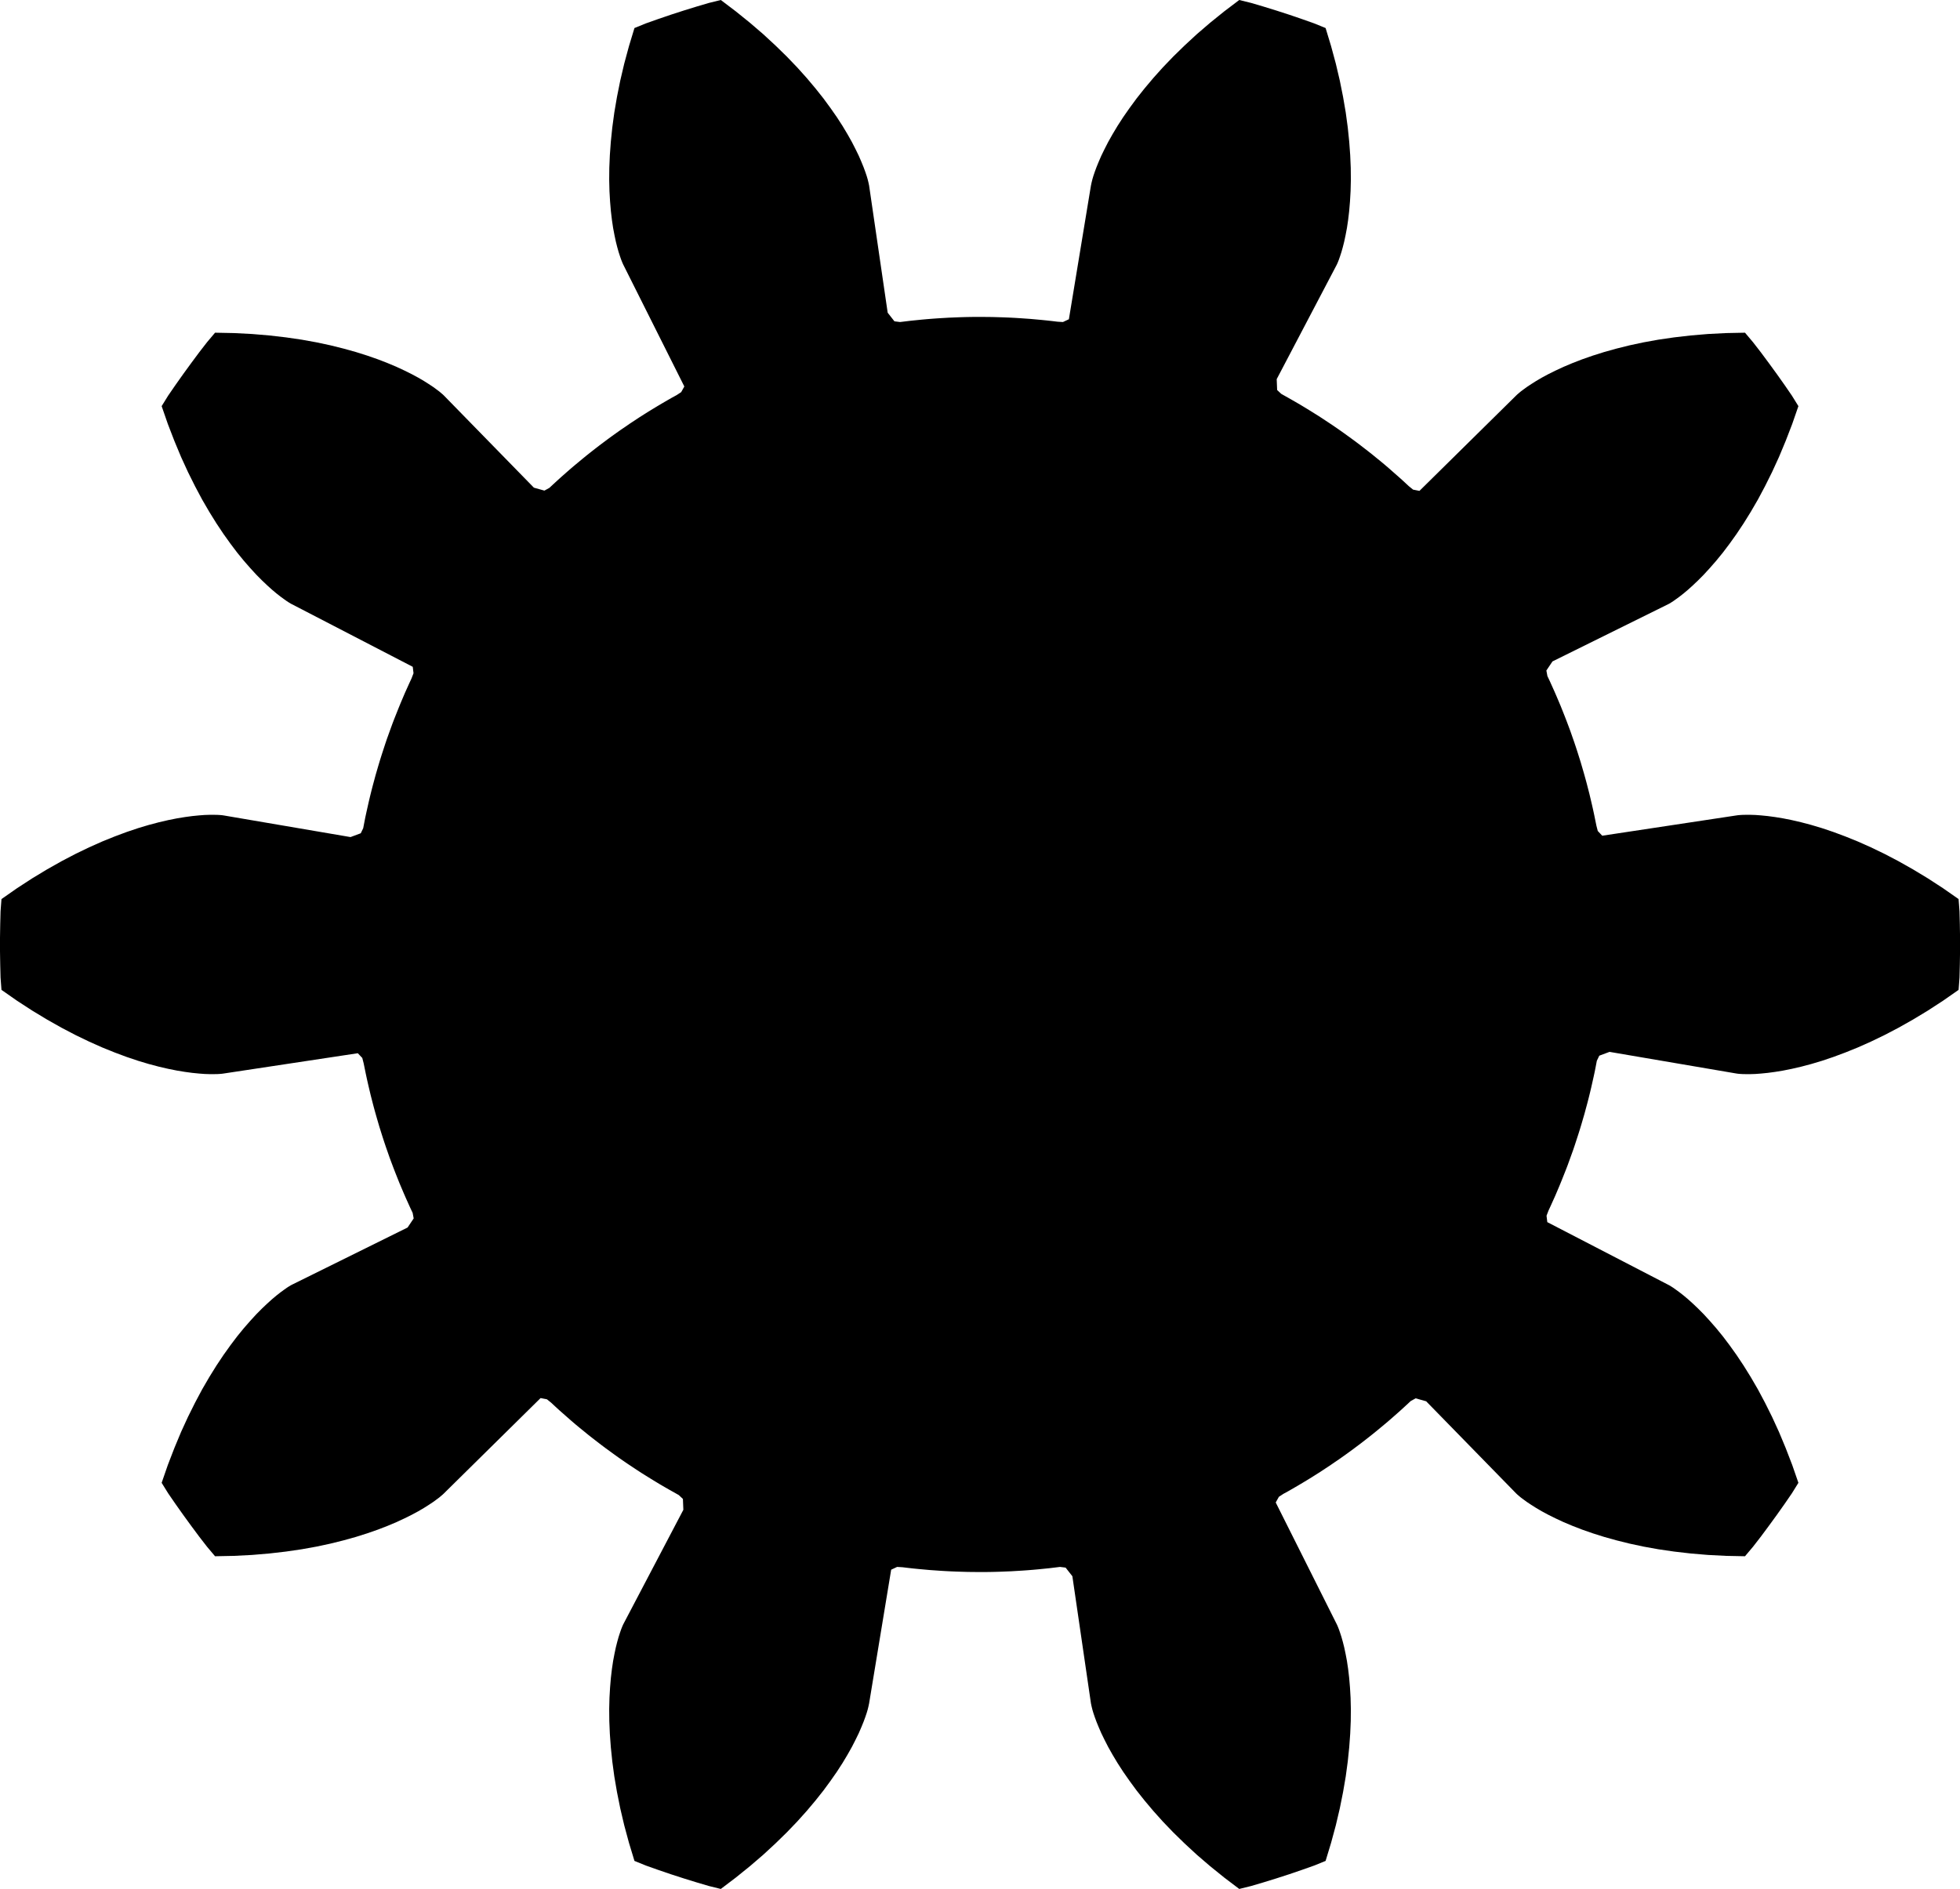 <?xml version="1.0" encoding="utf-8" ?>
<svg baseProfile="full" height="34.702mm" version="1.1" viewBox="-18 -17.351 35.999 34.702" width="35.999mm" xmlns="http://www.w3.org/2000/svg" xmlns:ev="http://www.w3.org/2001/xml-events" xmlns:xlink="http://www.w3.org/1999/xlink"><defs /><path d="M 13.894 -2.371 13.902 -2.372 13.923 -2.375 13.958 -2.378 14.008 -2.381 14.071 -2.382 14.15 -2.382 14.242 -2.379 14.348 -2.371 14.468 -2.359 14.602 -2.341 14.749 -2.317 14.909 -2.285 15.082 -2.245 15.267 -2.196 15.464 -2.137 15.672 -2.067 15.892 -1.985 16.122 -1.892 16.362 -1.785 16.611 -1.665 16.869 -1.53 17.135 -1.38 17.408 -1.215 17.688 -1.033 17.973 -0.834 17.99 -0.608 17.996 -0.372 18 -0.125 18 0.125 17.996 0.372 17.99 0.608 17.973 0.834 17.688 1.033 17.408 1.215 17.135 1.38 16.869 1.53 16.611 1.665 16.362 1.785 16.122 1.892 15.892 1.985 15.672 2.067 15.464 2.137 15.267 2.196 15.082 2.245 14.909 2.285 14.749 2.317 14.602 2.341 14.468 2.359 14.348 2.371 14.242 2.379 14.15 2.382 14.071 2.382 14.008 2.381 13.958 2.378 13.923 2.375 13.902 2.372 13.894 2.371 11.562 1.973 11.374 2.043 11.329 2.136 11.31 2.235 11.291 2.333 11.27 2.43 11.248 2.528 11.226 2.626 11.203 2.723 11.179 2.82 11.154 2.917 11.128 3.013 11.102 3.11 11.074 3.206 11.046 3.302 11.017 3.398 10.987 3.493 10.956 3.588 10.925 3.683 10.893 3.778 10.859 3.872 10.825 3.966 10.791 4.06 10.755 4.153 10.718 4.246 10.681 4.339 10.643 4.432 10.604 4.524 10.565 4.616 10.524 4.707 10.483 4.798 10.441 4.889 10.405 4.983 10.419 5.101 12.635 6.249 12.641 6.252 12.66 6.262 12.69 6.28 12.732 6.307 12.784 6.344 12.847 6.39 12.92 6.447 13.001 6.515 13.091 6.596 13.189 6.689 13.294 6.795 13.404 6.915 13.521 7.049 13.642 7.197 13.766 7.361 13.894 7.54 14.024 7.735 14.155 7.946 14.287 8.173 14.417 8.417 14.547 8.678 14.674 8.955 14.797 9.25 14.917 9.561 15.031 9.89 14.912 10.082 14.778 10.277 14.635 10.479 14.488 10.681 14.341 10.879 14.196 11.066 14.05 11.239 13.703 11.232 13.37 11.215 13.051 11.188 12.748 11.153 12.46 11.111 12.188 11.062 11.931 11.007 11.69 10.947 11.464 10.884 11.255 10.818 11.06 10.75 10.882 10.681 10.718 10.612 10.57 10.543 10.437 10.477 10.318 10.413 10.214 10.352 10.124 10.295 10.047 10.244 9.984 10.198 9.933 10.16 9.895 10.128 9.868 10.105 9.852 10.09 9.847 10.085 8.194 8.392 8.001 8.338 7.91 8.388 7.837 8.456 7.763 8.524 7.689 8.591 7.614 8.657 7.539 8.723 7.463 8.788 7.386 8.852 7.309 8.916 7.232 8.979 7.154 9.041 7.075 9.103 6.996 9.164 6.916 9.224 6.836 9.284 6.755 9.343 6.674 9.401 6.592 9.459 6.509 9.515 6.427 9.572 6.343 9.627 6.26 9.682 6.175 9.736 6.091 9.789 6.006 9.841 5.92 9.893 5.834 9.944 5.748 9.994 5.661 10.044 5.573 10.092 5.489 10.147 5.431 10.251 6.549 12.482 6.552 12.488 6.561 12.507 6.575 12.54 6.593 12.586 6.614 12.647 6.638 12.721 6.663 12.81 6.689 12.913 6.714 13.031 6.739 13.163 6.761 13.311 6.78 13.473 6.795 13.65 6.806 13.841 6.811 14.047 6.809 14.267 6.799 14.501 6.781 14.748 6.754 15.01 6.717 15.284 6.668 15.571 6.608 15.87 6.535 16.181 6.448 16.503 6.347 16.836 6.138 16.921 5.915 17 5.681 17.08 5.443 17.157 5.207 17.23 4.98 17.297 4.761 17.351 4.484 17.141 4.224 16.931 3.982 16.723 3.758 16.516 3.55 16.313 3.358 16.113 3.183 15.918 3.023 15.728 2.877 15.544 2.747 15.367 2.629 15.198 2.525 15.037 2.434 14.885 2.354 14.743 2.286 14.61 2.227 14.489 2.179 14.378 2.139 14.28 2.107 14.193 2.082 14.119 2.064 14.058 2.052 14.01 2.044 13.975 2.04 13.954 2.038 13.947 1.696 11.606 1.572 11.448 1.469 11.435 1.37 11.447 1.271 11.459 1.171 11.469 1.072 11.479 0.972 11.488 0.872 11.496 0.773 11.503 0.673 11.509 0.573 11.515 0.473 11.519 0.373 11.523 0.273 11.526 0.173 11.528 0.073 11.529 -0.027 11.529 -0.127 11.528 -0.227 11.527 -0.327 11.524 -0.427 11.521 -0.527 11.517 -0.627 11.512 -0.726 11.506 -0.826 11.499 -0.926 11.492 -1.025 11.483 -1.125 11.474 -1.225 11.464 -1.324 11.453 -1.423 11.441 -1.523 11.435 -1.632 11.486 -2.038 13.947 -2.04 13.954 -2.044 13.975 -2.052 14.01 -2.064 14.058 -2.082 14.119 -2.107 14.193 -2.139 14.28 -2.179 14.378 -2.227 14.489 -2.286 14.61 -2.354 14.743 -2.434 14.885 -2.525 15.037 -2.629 15.198 -2.747 15.367 -2.877 15.544 -3.023 15.728 -3.183 15.918 -3.358 16.113 -3.55 16.313 -3.758 16.516 -3.982 16.723 -4.224 16.931 -4.484 17.141 -4.761 17.351 -4.98 17.297 -5.207 17.23 -5.443 17.157 -5.681 17.08 -5.915 17 -6.138 16.921 -6.347 16.836 -6.448 16.503 -6.535 16.181 -6.608 15.87 -6.668 15.571 -6.717 15.284 -6.754 15.01 -6.781 14.748 -6.799 14.501 -6.809 14.267 -6.811 14.047 -6.806 13.841 -6.795 13.65 -6.78 13.473 -6.761 13.311 -6.739 13.163 -6.714 13.031 -6.689 12.913 -6.663 12.81 -6.638 12.721 -6.614 12.647 -6.593 12.586 -6.575 12.54 -6.561 12.507 -6.552 12.488 -6.549 12.482 -5.449 10.386 -5.457 10.186 -5.533 10.115 -5.62 10.066 -5.707 10.017 -5.794 9.967 -5.88 9.917 -5.966 9.865 -6.051 9.813 -6.136 9.76 -6.221 9.707 -6.305 9.652 -6.388 9.597 -6.471 9.542 -6.554 9.485 -6.636 9.428 -6.717 9.37 -6.798 9.311 -6.879 9.252 -6.959 9.192 -7.038 9.131 -7.117 9.07 -7.196 9.008 -7.273 8.945 -7.351 8.882 -7.428 8.818 -7.504 8.753 -7.579 8.687 -7.654 8.621 -7.729 8.555 -7.803 8.487 -7.876 8.419 -7.954 8.356 -8.071 8.333 -9.847 10.085 -9.852 10.09 -9.868 10.105 -9.895 10.128 -9.933 10.16 -9.984 10.198 -10.047 10.244 -10.124 10.295 -10.214 10.352 -10.318 10.413 -10.437 10.477 -10.57 10.543 -10.718 10.612 -10.882 10.681 -11.06 10.75 -11.255 10.818 -11.464 10.884 -11.69 10.947 -11.931 11.007 -12.188 11.062 -12.46 11.111 -12.748 11.153 -13.051 11.188 -13.37 11.215 -13.703 11.232 -14.05 11.239 -14.196 11.066 -14.341 10.879 -14.488 10.681 -14.635 10.479 -14.778 10.277 -14.912 10.082 -15.031 9.89 -14.917 9.561 -14.797 9.25 -14.674 8.955 -14.547 8.678 -14.417 8.417 -14.287 8.173 -14.155 7.946 -14.024 7.735 -13.894 7.54 -13.766 7.361 -13.642 7.197 -13.521 7.049 -13.404 6.915 -13.294 6.795 -13.189 6.689 -13.091 6.596 -13.001 6.515 -12.92 6.447 -12.847 6.39 -12.784 6.344 -12.732 6.307 -12.69 6.28 -12.66 6.262 -12.641 6.252 -12.635 6.249 -10.514 5.2 -10.402 5.033 -10.421 4.931 -10.464 4.84 -10.505 4.749 -10.546 4.658 -10.586 4.566 -10.625 4.474 -10.664 4.382 -10.701 4.289 -10.738 4.196 -10.774 4.103 -10.809 4.01 -10.844 3.916 -10.877 3.821 -10.91 3.727 -10.942 3.632 -10.973 3.537 -11.003 3.442 -11.033 3.346 -11.061 3.25 -11.089 3.154 -11.116 3.058 -11.142 2.962 -11.167 2.865 -11.192 2.768 -11.215 2.671 -11.238 2.573 -11.26 2.476 -11.281 2.378 -11.301 2.28 -11.321 2.182 -11.346 2.085 -11.428 1.998 -13.894 2.371 -13.902 2.372 -13.923 2.375 -13.958 2.378 -14.008 2.381 -14.071 2.382 -14.15 2.382 -14.242 2.379 -14.348 2.371 -14.468 2.359 -14.602 2.341 -14.749 2.317 -14.909 2.285 -15.082 2.245 -15.267 2.196 -15.464 2.137 -15.672 2.067 -15.892 1.985 -16.122 1.892 -16.362 1.785 -16.611 1.665 -16.869 1.53 -17.135 1.38 -17.408 1.215 -17.688 1.033 -17.973 0.834 -17.99 0.608 -17.996 0.372 -18 0.125 -18 -0.125 -17.996 -0.372 -17.99 -0.608 -17.973 -0.834 -17.688 -1.033 -17.408 -1.215 -17.135 -1.38 -16.869 -1.53 -16.611 -1.665 -16.362 -1.785 -16.122 -1.892 -15.892 -1.985 -15.672 -2.067 -15.464 -2.137 -15.267 -2.196 -15.082 -2.245 -14.909 -2.285 -14.749 -2.317 -14.602 -2.341 -14.468 -2.359 -14.348 -2.371 -14.242 -2.379 -14.15 -2.382 -14.071 -2.382 -14.008 -2.381 -13.958 -2.378 -13.923 -2.375 -13.902 -2.372 -13.894 -2.371 -11.562 -1.973 -11.374 -2.043 -11.329 -2.136 -11.31 -2.235 -11.291 -2.333 -11.27 -2.43 -11.248 -2.528 -11.226 -2.626 -11.203 -2.723 -11.179 -2.82 -11.154 -2.917 -11.128 -3.013 -11.102 -3.11 -11.074 -3.206 -11.046 -3.302 -11.017 -3.398 -10.987 -3.493 -10.956 -3.588 -10.925 -3.683 -10.893 -3.778 -10.859 -3.872 -10.825 -3.966 -10.791 -4.06 -10.755 -4.153 -10.718 -4.246 -10.681 -4.339 -10.643 -4.432 -10.604 -4.524 -10.565 -4.616 -10.524 -4.707 -10.483 -4.798 -10.441 -4.889 -10.405 -4.983 -10.419 -5.101 -12.635 -6.249 -12.641 -6.252 -12.66 -6.262 -12.69 -6.28 -12.732 -6.307 -12.784 -6.344 -12.847 -6.39 -12.92 -6.447 -13.001 -6.515 -13.091 -6.596 -13.189 -6.689 -13.294 -6.795 -13.404 -6.915 -13.521 -7.049 -13.642 -7.197 -13.766 -7.361 -13.894 -7.54 -14.024 -7.735 -14.155 -7.946 -14.287 -8.173 -14.417 -8.417 -14.547 -8.678 -14.674 -8.955 -14.797 -9.25 -14.917 -9.561 -15.031 -9.89 -14.912 -10.082 -14.778 -10.277 -14.635 -10.479 -14.488 -10.681 -14.341 -10.879 -14.196 -11.066 -14.05 -11.239 -13.703 -11.232 -13.37 -11.215 -13.051 -11.188 -12.748 -11.153 -12.46 -11.111 -12.188 -11.062 -11.931 -11.007 -11.69 -10.947 -11.464 -10.884 -11.255 -10.818 -11.06 -10.75 -10.882 -10.681 -10.718 -10.612 -10.57 -10.543 -10.437 -10.477 -10.318 -10.413 -10.214 -10.352 -10.124 -10.295 -10.047 -10.244 -9.984 -10.198 -9.933 -10.16 -9.895 -10.128 -9.868 -10.105 -9.852 -10.09 -9.847 -10.085 -8.194 -8.392 -8.001 -8.338 -7.91 -8.388 -7.837 -8.456 -7.763 -8.524 -7.689 -8.591 -7.614 -8.657 -7.539 -8.723 -7.463 -8.788 -7.386 -8.852 -7.309 -8.916 -7.232 -8.979 -7.154 -9.041 -7.075 -9.103 -6.996 -9.164 -6.916 -9.224 -6.836 -9.284 -6.755 -9.343 -6.674 -9.401 -6.592 -9.459 -6.509 -9.515 -6.427 -9.572 -6.343 -9.627 -6.26 -9.682 -6.175 -9.736 -6.091 -9.789 -6.006 -9.841 -5.92 -9.893 -5.834 -9.944 -5.748 -9.994 -5.661 -10.044 -5.573 -10.092 -5.489 -10.147 -5.431 -10.251 -6.549 -12.482 -6.552 -12.488 -6.561 -12.507 -6.575 -12.54 -6.593 -12.586 -6.614 -12.647 -6.638 -12.721 -6.663 -12.81 -6.689 -12.913 -6.714 -13.031 -6.739 -13.163 -6.761 -13.311 -6.78 -13.473 -6.795 -13.65 -6.806 -13.841 -6.811 -14.047 -6.809 -14.267 -6.799 -14.501 -6.781 -14.748 -6.754 -15.01 -6.717 -15.284 -6.668 -15.571 -6.608 -15.87 -6.535 -16.181 -6.448 -16.503 -6.347 -16.836 -6.138 -16.921 -5.915 -17 -5.681 -17.08 -5.443 -17.157 -5.207 -17.23 -4.98 -17.297 -4.761 -17.351 -4.484 -17.141 -4.224 -16.931 -3.982 -16.723 -3.758 -16.516 -3.55 -16.313 -3.358 -16.113 -3.183 -15.918 -3.023 -15.728 -2.877 -15.544 -2.747 -15.367 -2.629 -15.198 -2.525 -15.037 -2.434 -14.885 -2.354 -14.743 -2.286 -14.61 -2.227 -14.489 -2.179 -14.378 -2.139 -14.28 -2.107 -14.193 -2.082 -14.119 -2.064 -14.058 -2.052 -14.01 -2.044 -13.975 -2.04 -13.954 -2.038 -13.947 -1.696 -11.606 -1.572 -11.448 -1.469 -11.435 -1.37 -11.447 -1.271 -11.459 -1.171 -11.469 -1.072 -11.479 -0.972 -11.488 -0.872 -11.496 -0.773 -11.503 -0.673 -11.509 -0.573 -11.515 -0.473 -11.519 -0.373 -11.523 -0.273 -11.526 -0.173 -11.528 -0.073 -11.529 0.027 -11.529 0.127 -11.528 0.227 -11.527 0.327 -11.524 0.427 -11.521 0.527 -11.517 0.627 -11.512 0.726 -11.506 0.826 -11.499 0.926 -11.492 1.025 -11.483 1.125 -11.474 1.225 -11.464 1.324 -11.453 1.423 -11.441 1.523 -11.435 1.632 -11.486 2.038 -13.947 2.04 -13.954 2.044 -13.975 2.052 -14.01 2.064 -14.058 2.082 -14.119 2.107 -14.193 2.139 -14.28 2.179 -14.378 2.227 -14.489 2.286 -14.61 2.354 -14.743 2.434 -14.885 2.525 -15.037 2.629 -15.198 2.747 -15.367 2.877 -15.544 3.023 -15.728 3.183 -15.918 3.358 -16.113 3.55 -16.313 3.758 -16.516 3.982 -16.723 4.224 -16.931 4.484 -17.141 4.761 -17.351 4.98 -17.297 5.207 -17.23 5.443 -17.157 5.681 -17.08 5.915 -17 6.138 -16.921 6.347 -16.836 6.448 -16.503 6.535 -16.181 6.608 -15.87 6.668 -15.571 6.717 -15.284 6.754 -15.01 6.781 -14.748 6.799 -14.501 6.809 -14.267 6.811 -14.047 6.806 -13.841 6.795 -13.65 6.78 -13.473 6.761 -13.311 6.739 -13.163 6.714 -13.031 6.689 -12.913 6.663 -12.81 6.638 -12.721 6.614 -12.647 6.593 -12.586 6.575 -12.54 6.561 -12.507 6.552 -12.488 6.549 -12.482 5.449 -10.386 5.457 -10.186 5.533 -10.115 5.62 -10.066 5.707 -10.017 5.794 -9.967 5.88 -9.917 5.966 -9.865 6.051 -9.813 6.136 -9.76 6.221 -9.707 6.305 -9.652 6.388 -9.597 6.471 -9.542 6.554 -9.485 6.636 -9.428 6.717 -9.37 6.798 -9.311 6.879 -9.252 6.959 -9.192 7.038 -9.131 7.117 -9.07 7.196 -9.008 7.273 -8.945 7.351 -8.882 7.428 -8.818 7.504 -8.753 7.579 -8.687 7.654 -8.621 7.729 -8.555 7.803 -8.487 7.876 -8.419 7.954 -8.356 8.071 -8.333 9.847 -10.085 9.852 -10.09 9.868 -10.105 9.895 -10.128 9.933 -10.16 9.984 -10.198 10.047 -10.244 10.124 -10.295 10.214 -10.352 10.318 -10.413 10.437 -10.477 10.57 -10.543 10.718 -10.612 10.882 -10.681 11.06 -10.75 11.255 -10.818 11.464 -10.884 11.69 -10.947 11.931 -11.007 12.188 -11.062 12.46 -11.111 12.748 -11.153 13.051 -11.188 13.37 -11.215 13.703 -11.232 14.05 -11.239 14.196 -11.066 14.341 -10.879 14.488 -10.681 14.635 -10.479 14.778 -10.277 14.912 -10.082 15.031 -9.89 14.917 -9.561 14.797 -9.25 14.674 -8.955 14.547 -8.678 14.417 -8.417 14.287 -8.173 14.155 -7.946 14.024 -7.735 13.894 -7.54 13.766 -7.361 13.642 -7.197 13.521 -7.049 13.404 -6.915 13.294 -6.795 13.189 -6.689 13.091 -6.596 13.001 -6.515 12.92 -6.447 12.847 -6.39 12.784 -6.344 12.732 -6.307 12.69 -6.28 12.66 -6.262 12.641 -6.252 12.635 -6.249 10.514 -5.2 10.402 -5.033 10.421 -4.931 10.464 -4.84 10.505 -4.749 10.546 -4.658 10.586 -4.566 10.625 -4.474 10.664 -4.382 10.701 -4.289 10.738 -4.196 10.774 -4.103 10.809 -4.01 10.844 -3.916 10.877 -3.821 10.91 -3.727 10.942 -3.632 10.973 -3.537 11.003 -3.442 11.033 -3.346 11.061 -3.25 11.089 -3.154 11.116 -3.058 11.142 -2.962 11.167 -2.865 11.192 -2.768 11.215 -2.671 11.238 -2.573 11.26 -2.476 11.281 -2.378 11.301 -2.28 11.321 -2.182 11.346 -2.085 11.428 -1.998 Z" /></svg>